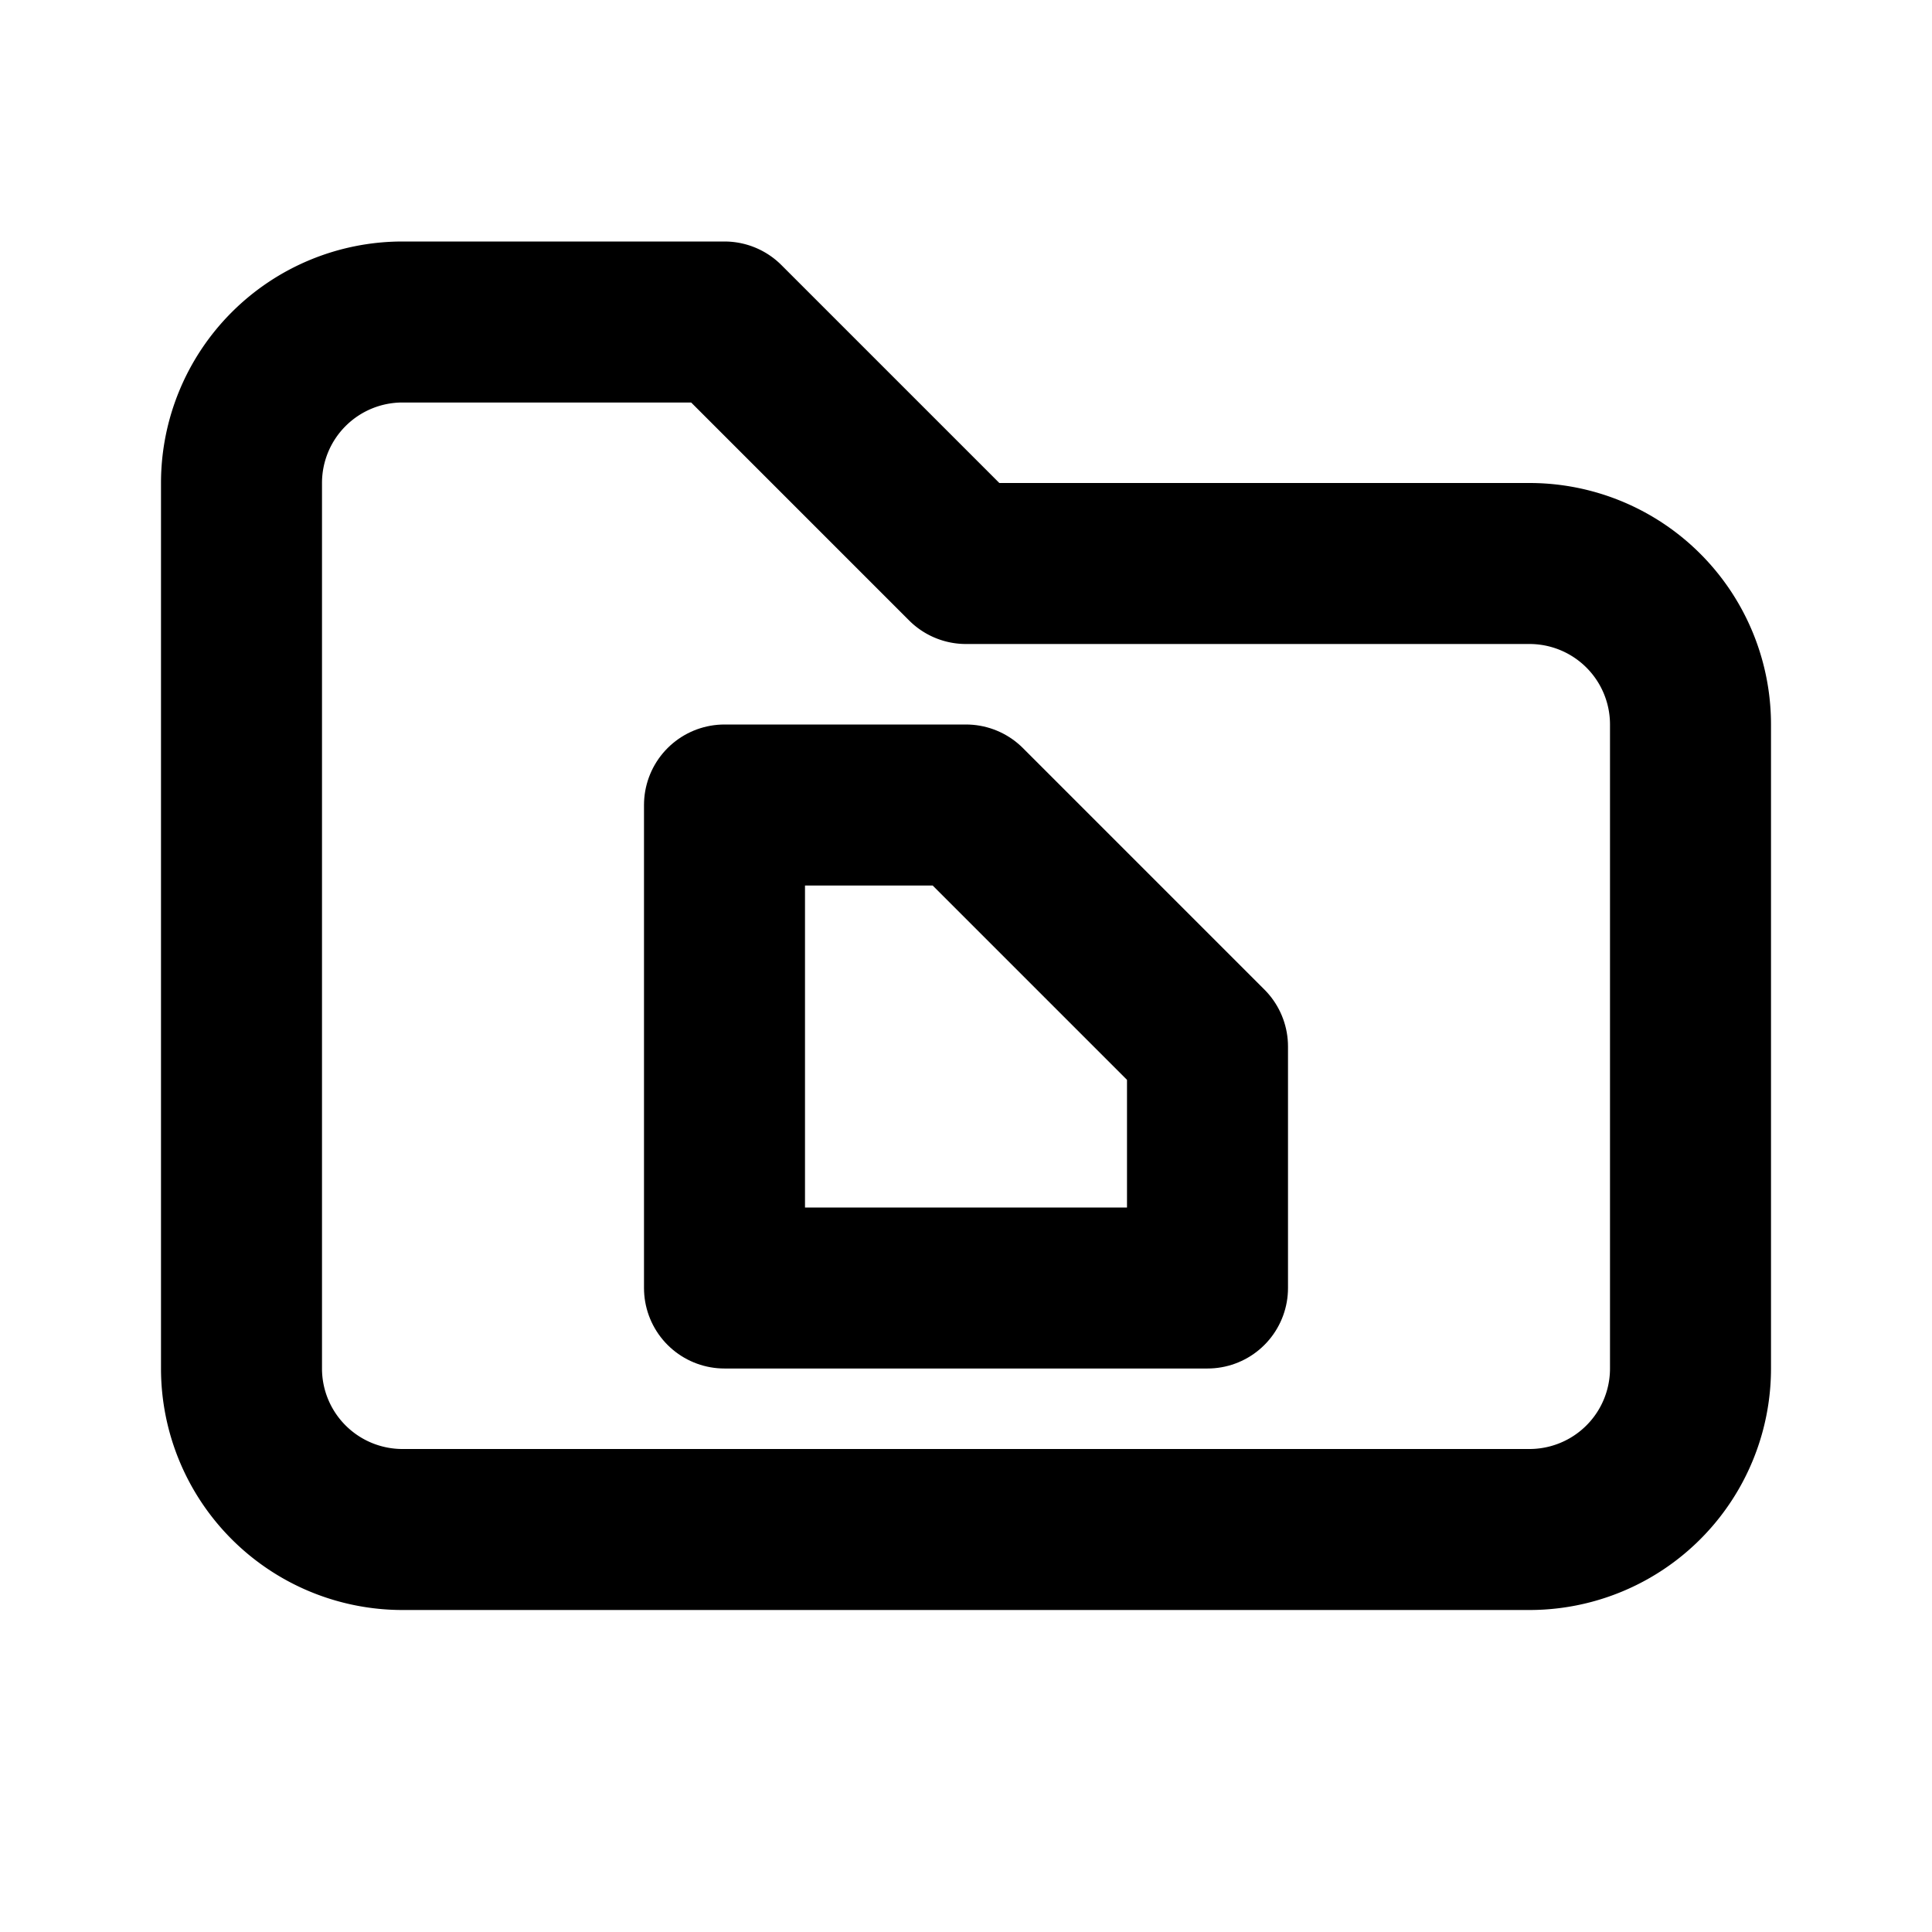 <?xml version="1.0" encoding="UTF-8"?>
<svg id="svg6" class="icon icon-tabler icon-tabler-folder" width="24" height="24" fill="none" stroke="currentColor" stroke-linecap="round" stroke-linejoin="round" stroke-width="2" version="1.1" viewBox="0 0 24 24" xmlns="http://www.w3.org/2000/svg">
 <path id="path2" d="M0 0h24v24H0z" fill="none" stroke="none"/>
 <path id="path4" d="m5 4h4l3 3h7a2 2 0 0 1 2 2v8a2 2 0 0 1-2 2h-14a2 2 0 0 1-2-2v-11a2 2 0 0 1 2-2"/>
 <path id="rect12" d="m15 16h-6v-6h3l3 3z"/>
</svg>
